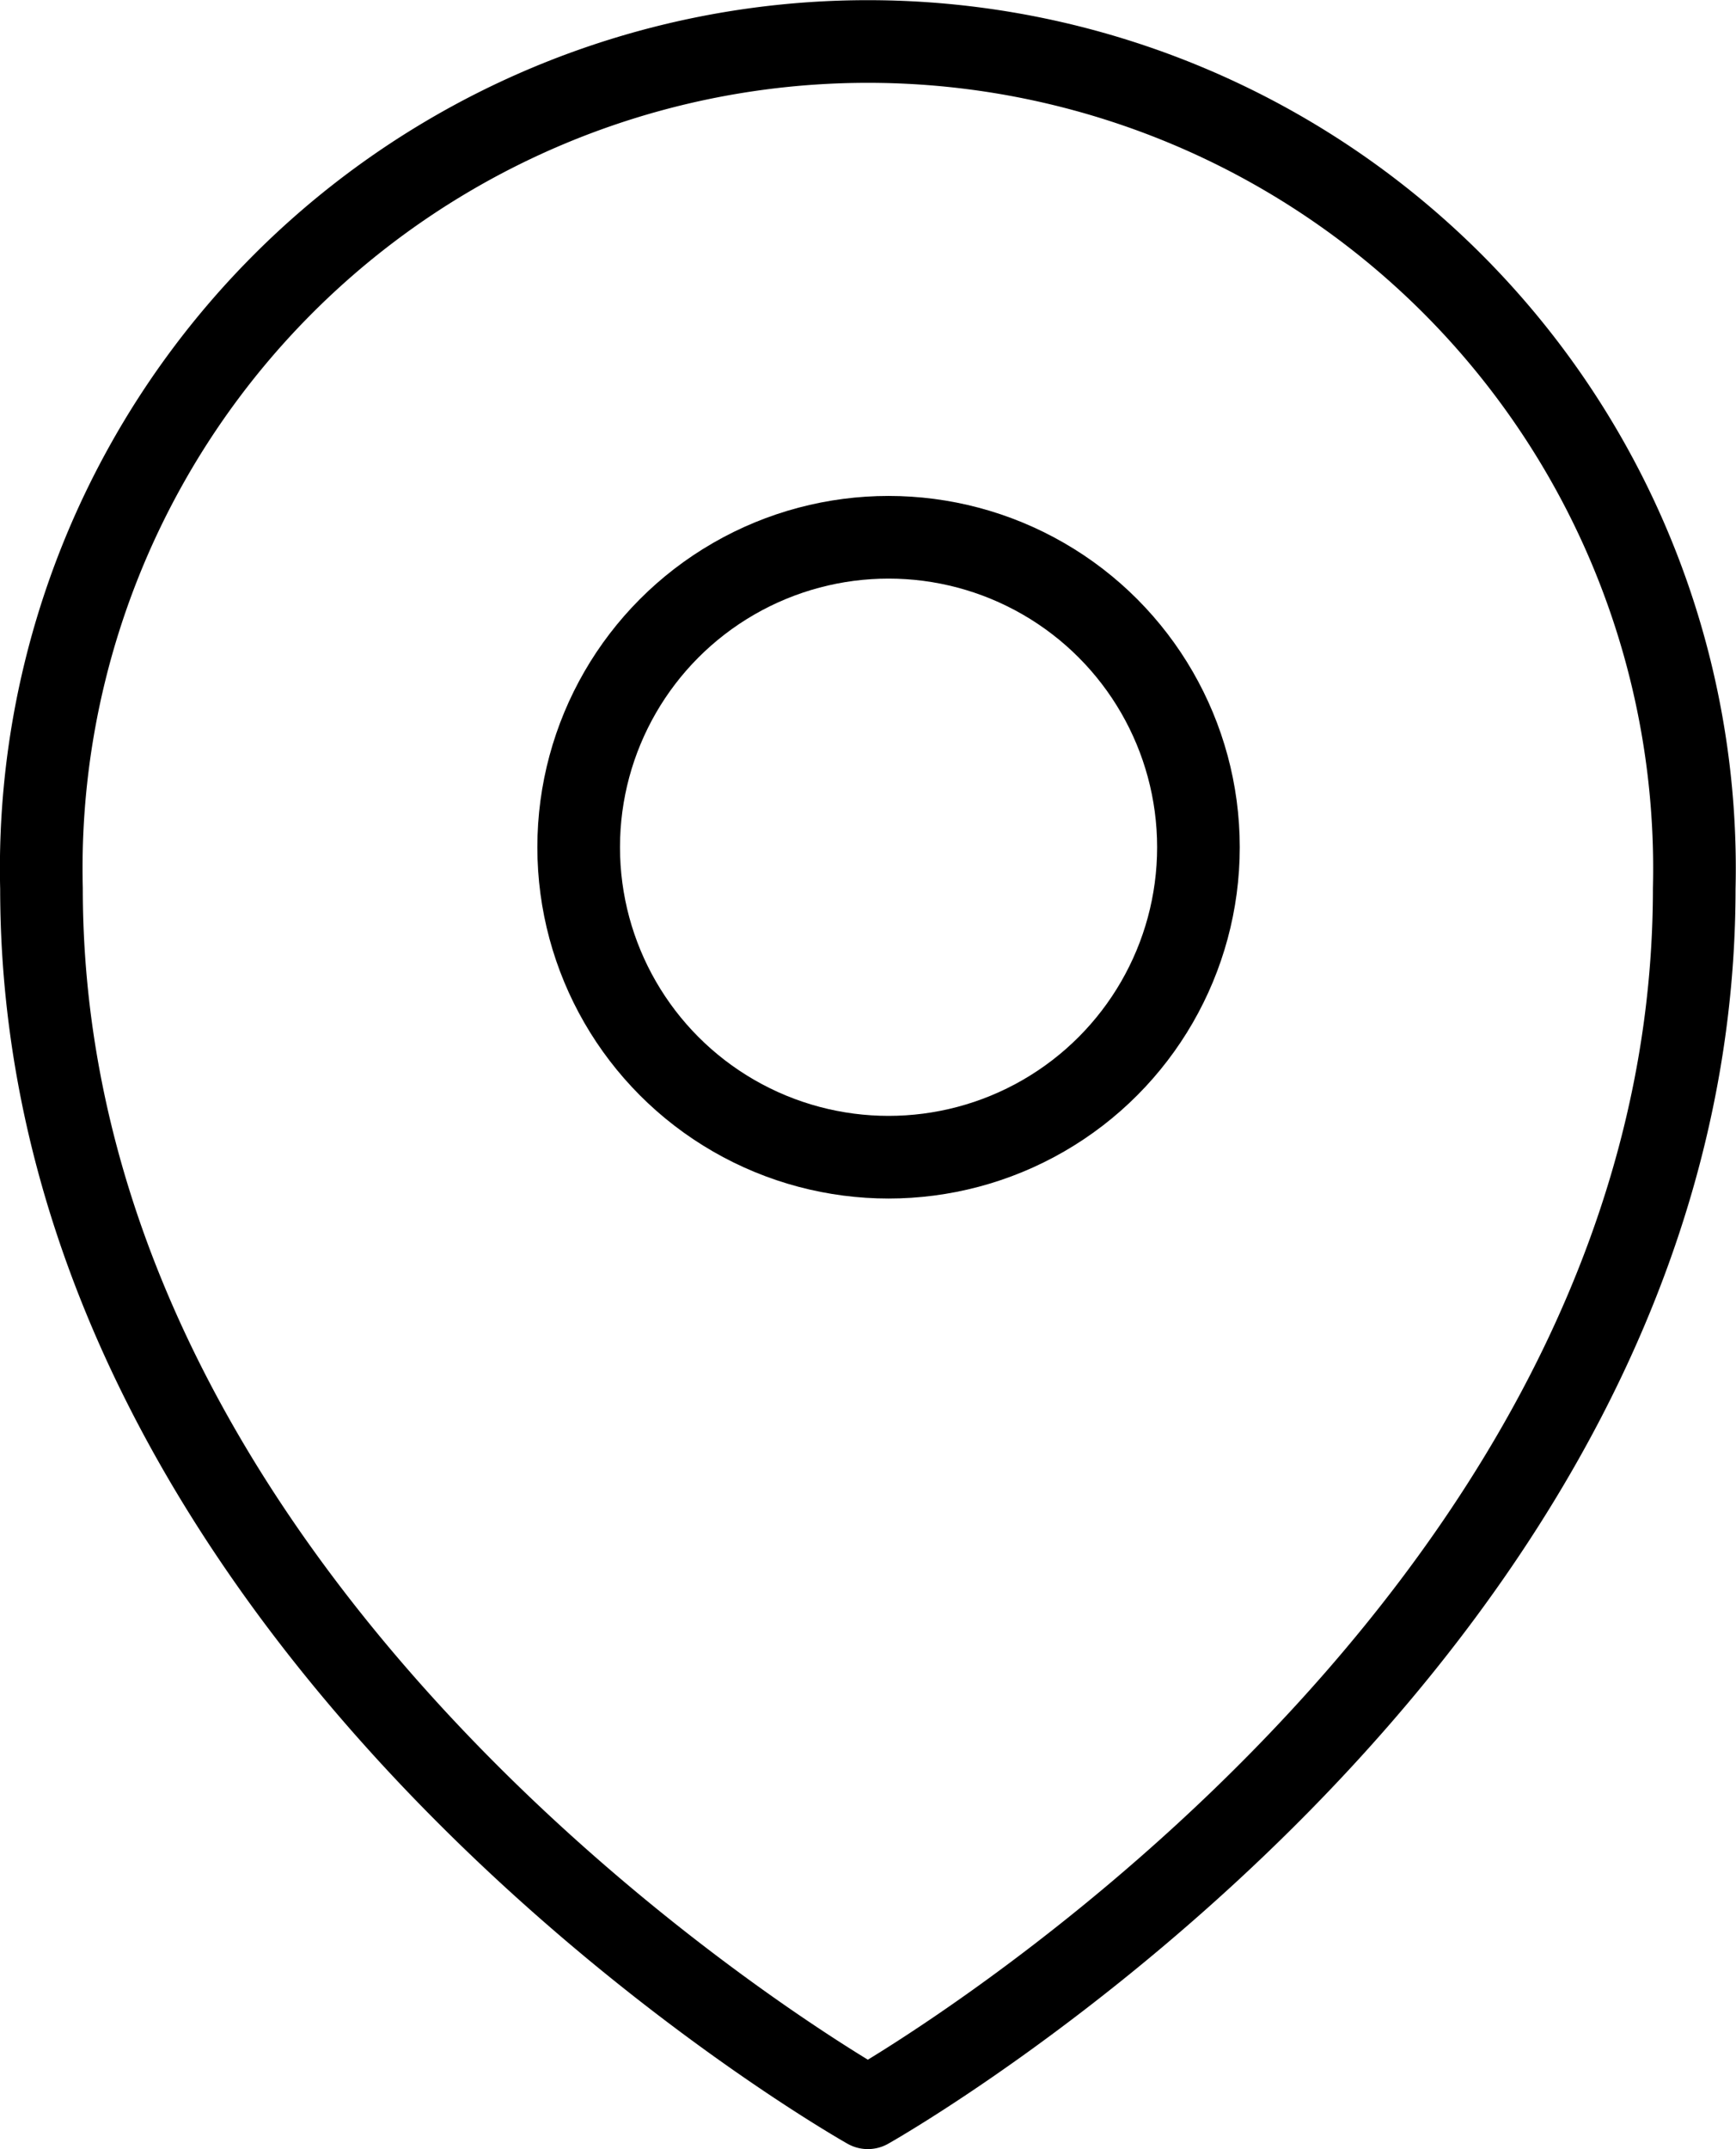 <svg xmlns="http://www.w3.org/2000/svg" width="42.015" height="52" viewBox="0 0 42.015 52">
  <g id="Group_1363" data-name="Group 1363" transform="translate(-2.996 -1)">
    <path id="Path_2121" data-name="Path 2121" d="M24,52S4,40.75,4,22.5a20.006,20.006,0,1,1,40,0C44,40.75,24,52,24,52Z" transform="translate(0 0)" fill="none" stroke="#000" stroke-linecap="round" stroke-linejoin="round" stroke-width="2"/>
    <circle id="Ellipse_166" data-name="Ellipse 166" cx="7.5" cy="7.5" r="7.5" transform="translate(17.001 14)" fill="none" stroke="#000" stroke-linecap="round" stroke-linejoin="round" stroke-width="2"/>
  </g>
</svg>
